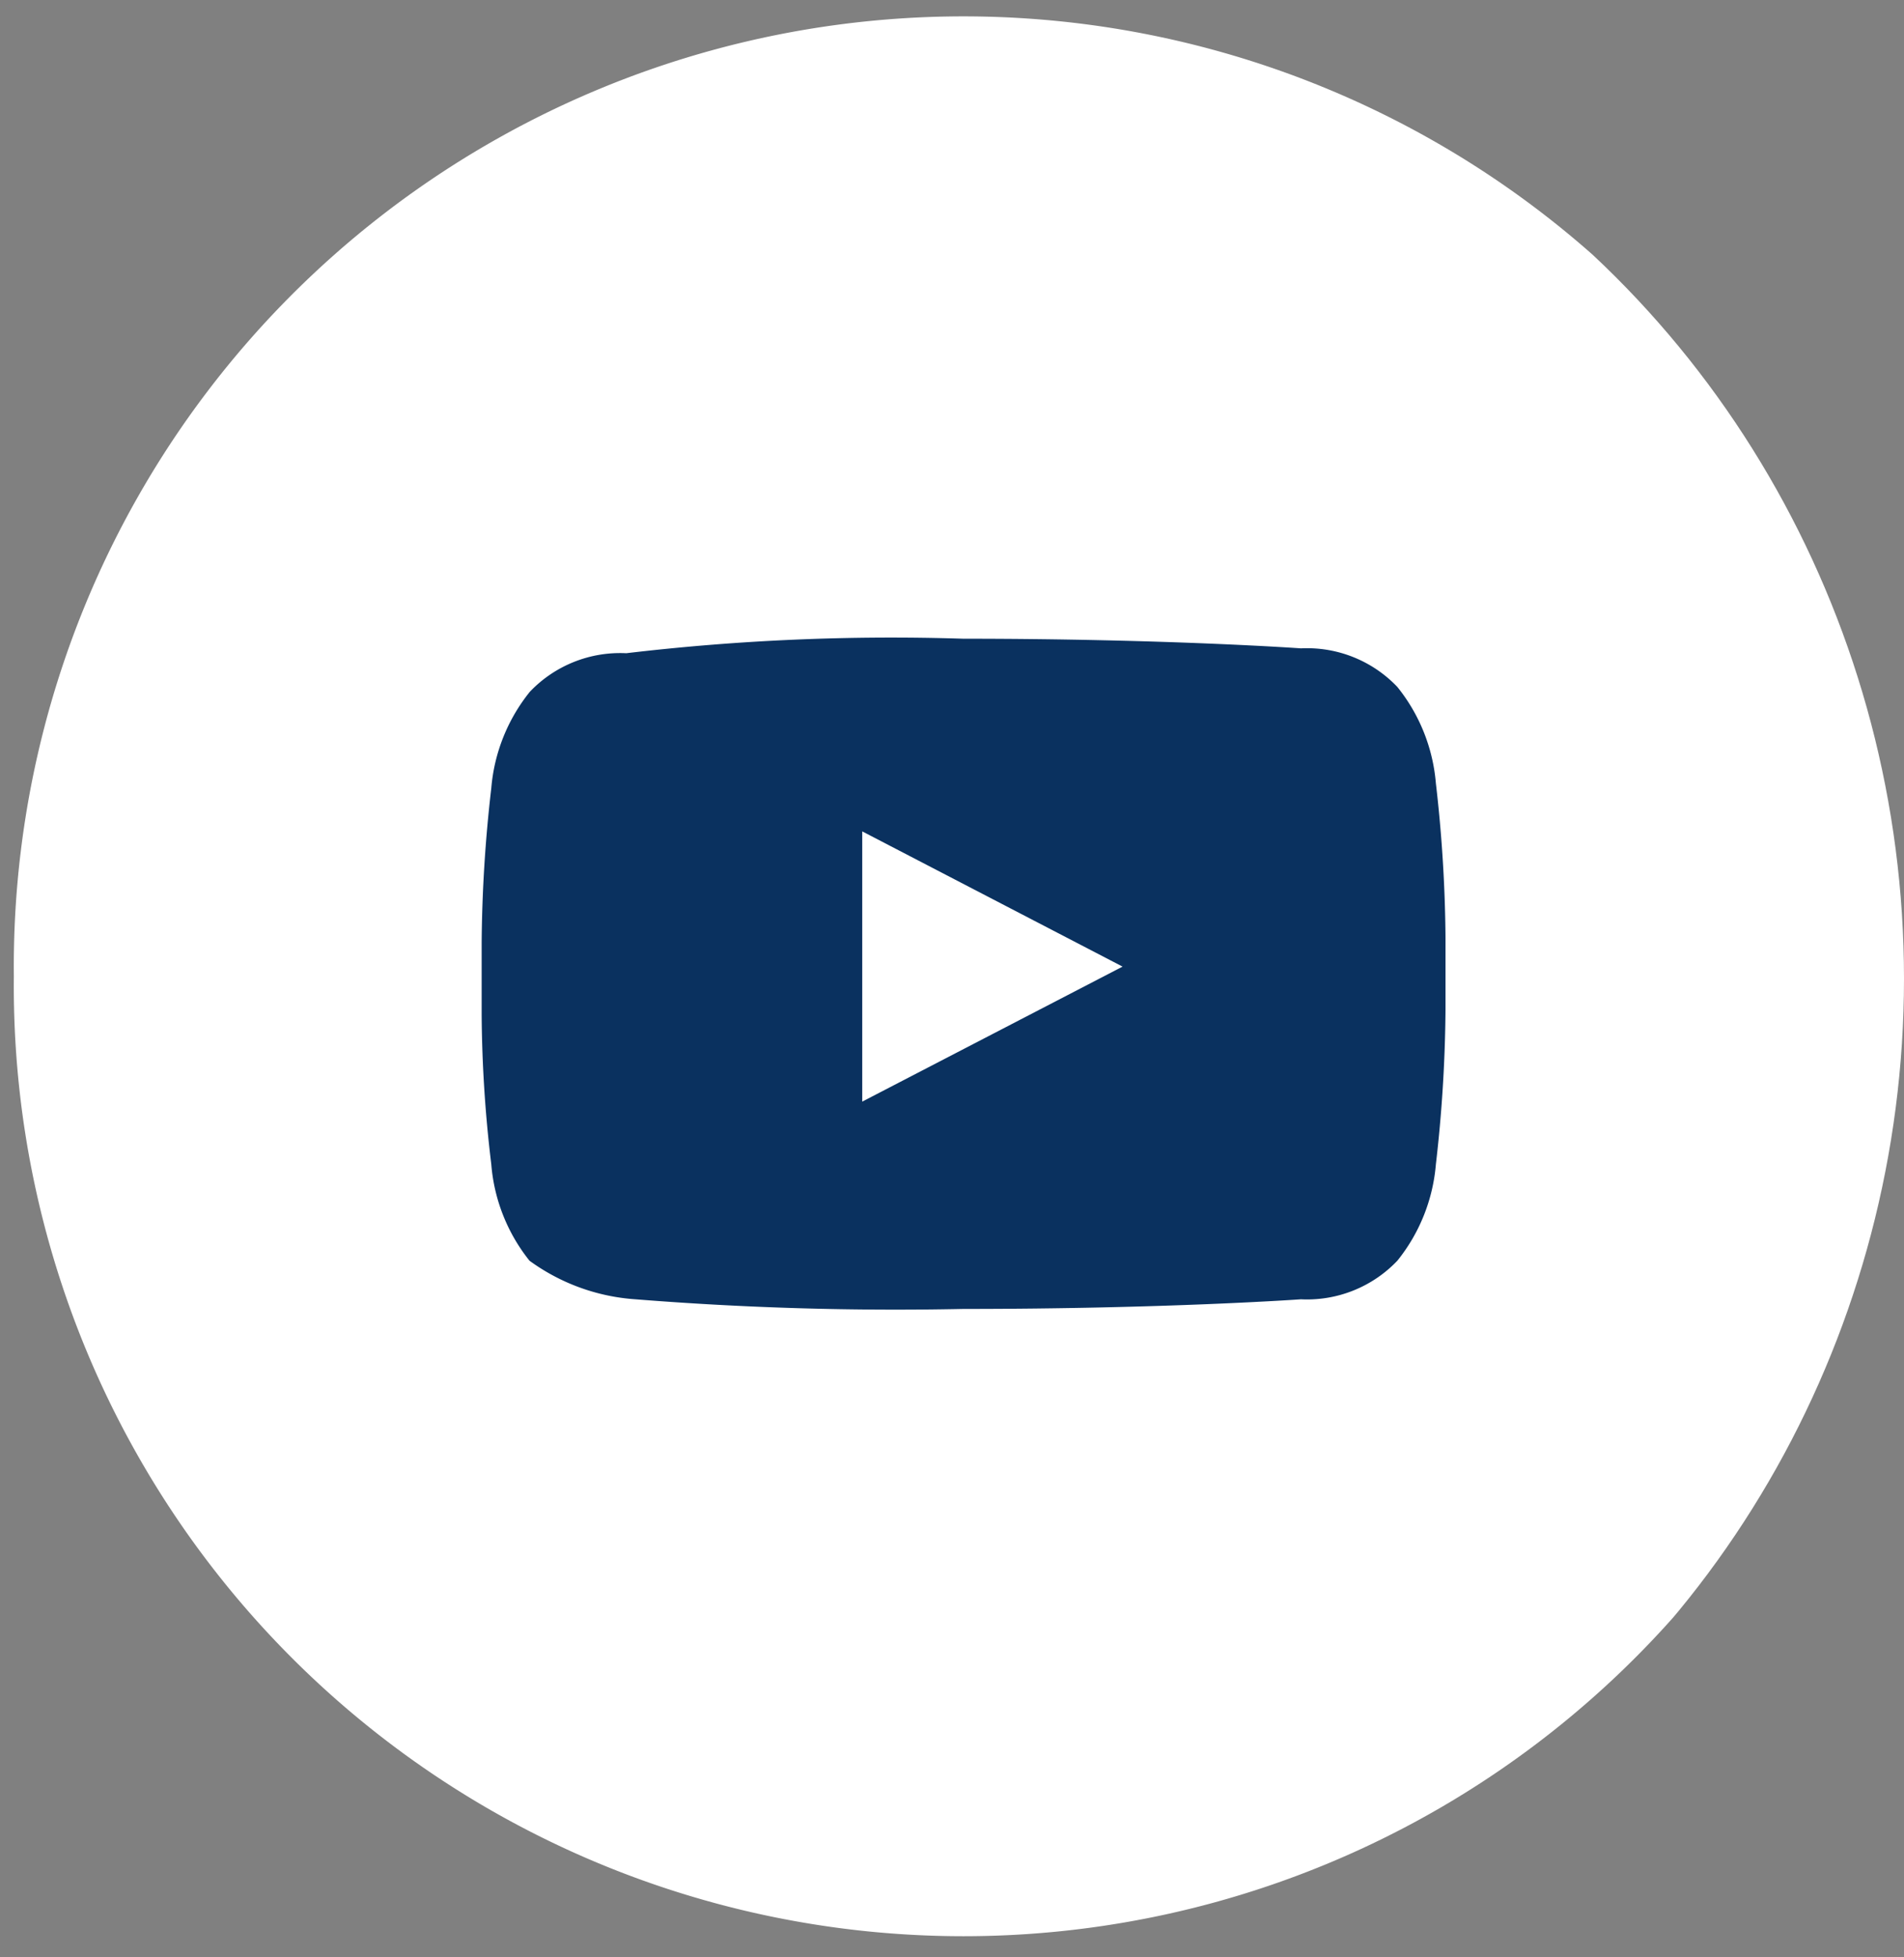<svg xmlns="http://www.w3.org/2000/svg" width="36" height="37" viewBox="0 0 36 37">
    <rect x="0" y="0" width="36" height="37" fill="#808080" stroke="none"/>
    <defs>
        <clipPath id="prefix__clip-path">
            <ellipse id="prefix__Ellipse_7" cx="18" cy="18.5" fill="#ebebeb" data-name="Ellipse 7" rx="18" ry="18.5" transform="translate(-.08 -.317)"/>
        </clipPath>
    </defs>
    <g id="prefix__Mask_Group_7" clip-path="url(#prefix__clip-path)" data-name="Mask Group 7" transform="translate(.08 .317)">
        <g id="prefix__Youtube-01" fill-rule="evenodd" transform="translate(.182)">
            <path id="prefix__Path_253" fill="#fff" d="M.384 18.266a17.956 17.956 0 1 1 35.91 0 17.956 17.956 0 1 1-35.91 0z" data-name="Path 253" transform="translate(-.384 -.128)"/>
            <path id="prefix__Path_254" fill="#0a315f" d="M20.014 25.408l4.922-2.552-4.922-2.556zm1.914-8.75c3.828 0 6.38.182 6.38.182a2.356 2.356 0 0 1 1.823.729 3.342 3.342 0 0 1 .729 1.823 26.88 26.88 0 0 1 .182 2.917v1.367a26.88 26.88 0 0 1-.182 2.917 3.342 3.342 0 0 1-.729 1.823 2.356 2.356 0 0 1-1.823.729s-2.552.182-6.38.182a61.823 61.823 0 0 1-6.2-.182 3.841 3.841 0 0 1-2.005-.729A3.342 3.342 0 0 1 13 26.593a24.7 24.7 0 0 1-.182-2.825V22.4A26.88 26.88 0 0 1 13 19.484a3.342 3.342 0 0 1 .729-1.823 2.356 2.356 0 0 1 1.823-.729 42.651 42.651 0 0 1 6.376-.274z" data-name="Path 254" transform="translate(-3.973 -4.901)"/>
        </g>
    </g>
</svg>
